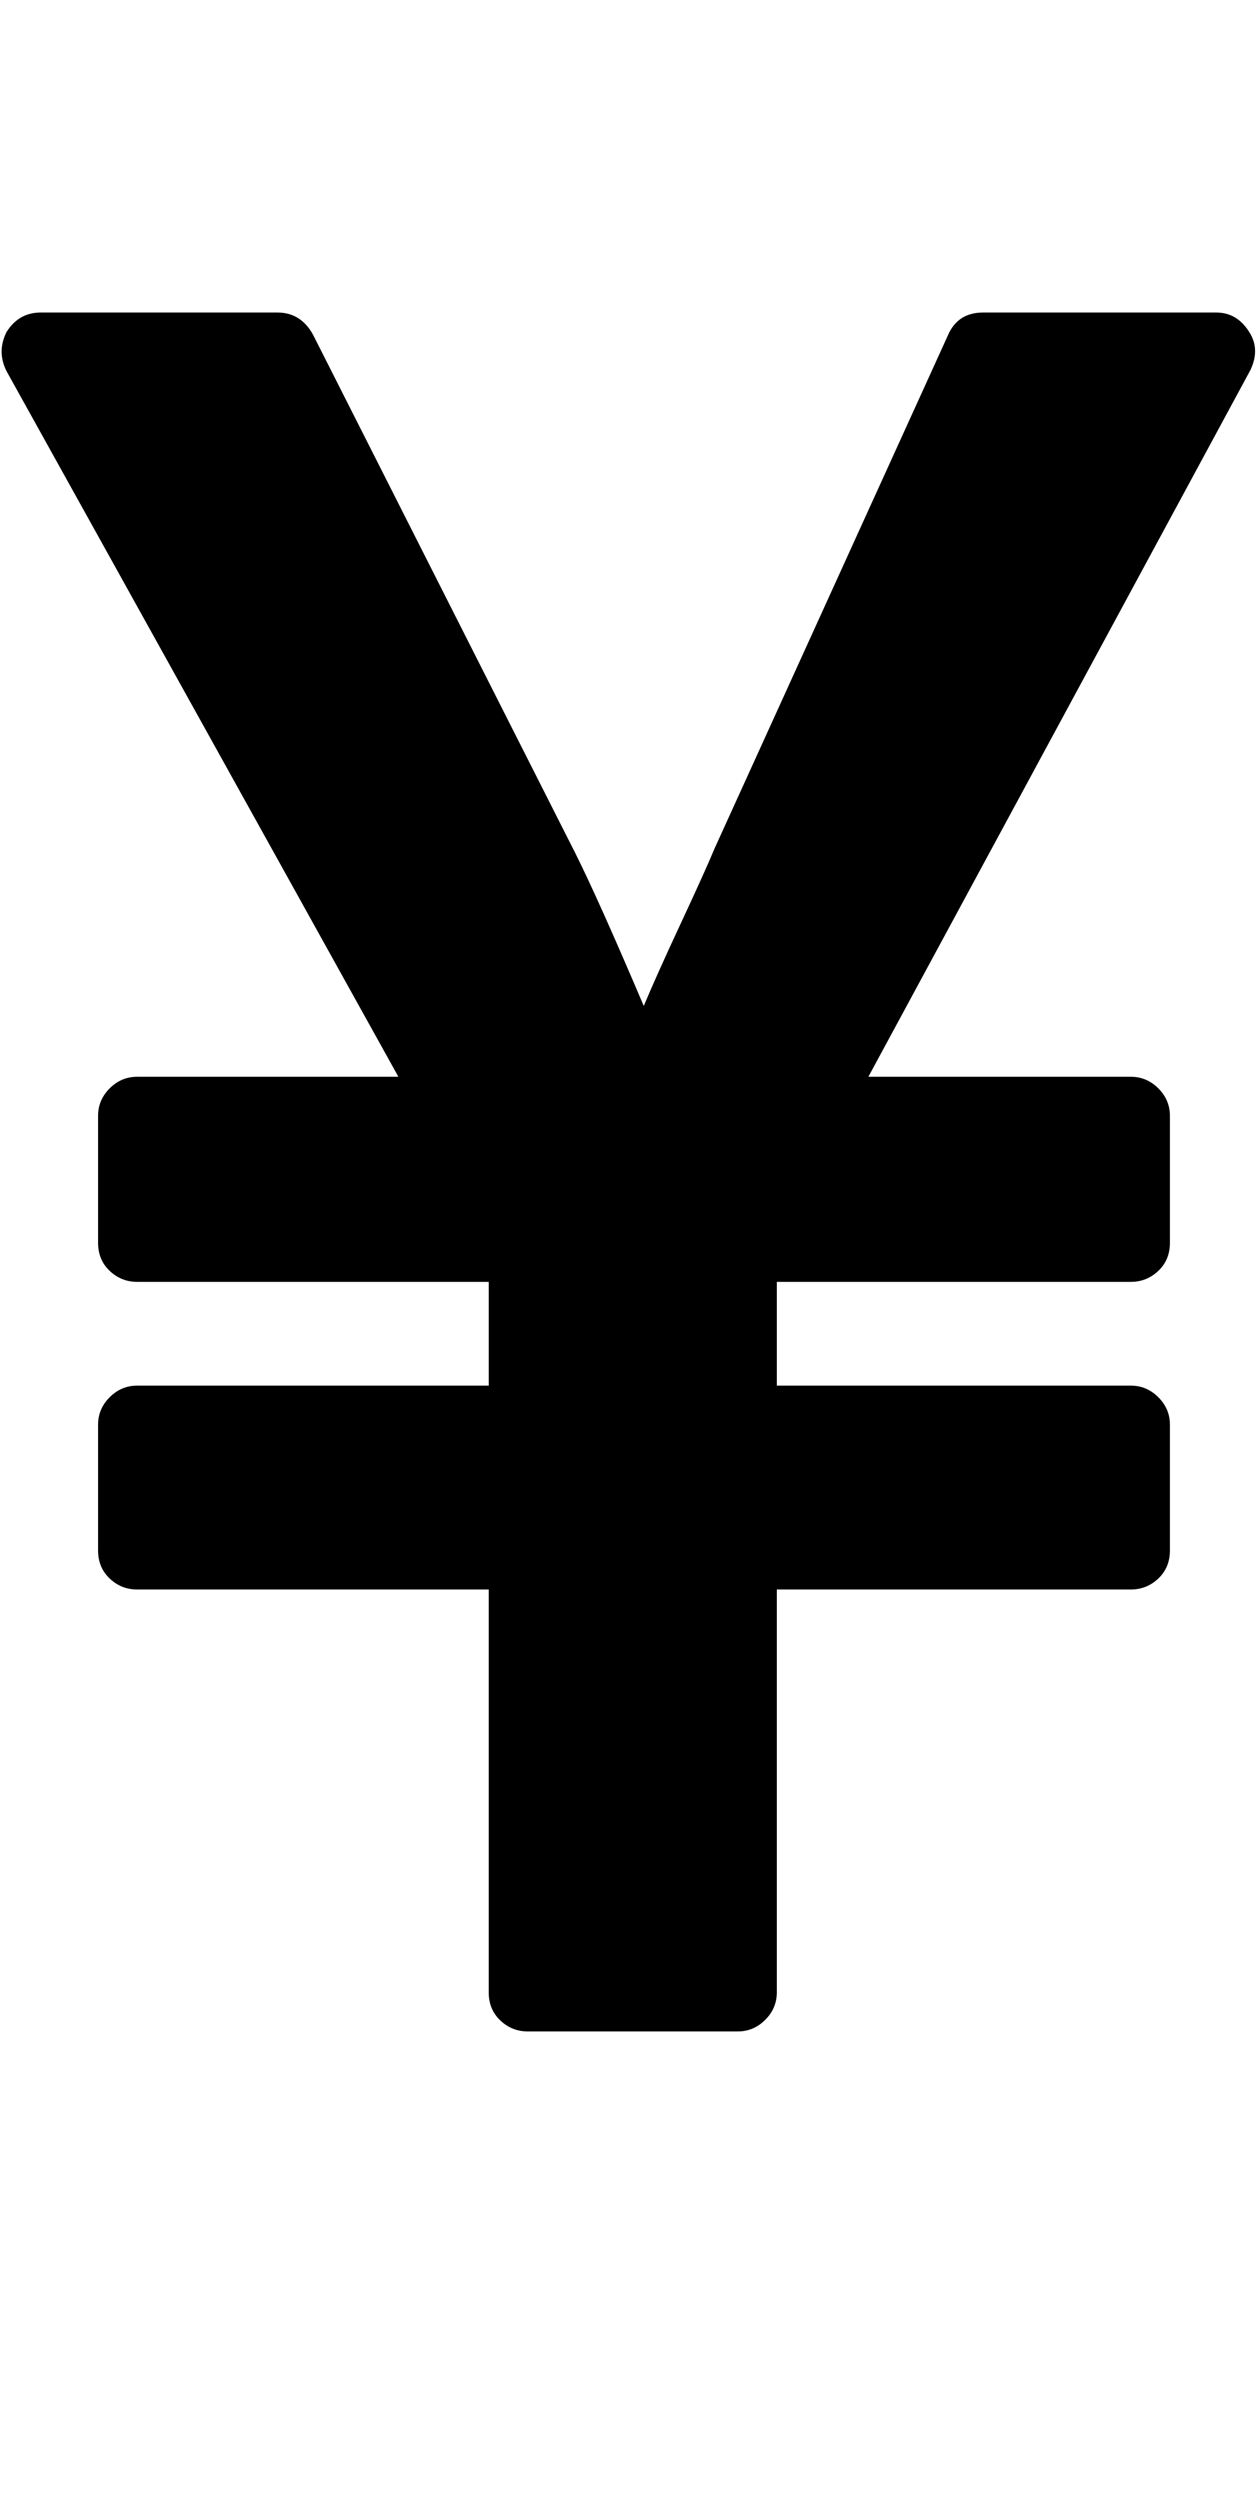 <?xml version="1.0" ?><svg contentScriptType="text/ecmascript" contentStyleType="text/css" enable-background="new 0 0 2048 2048" height="2048px" id="Layer_1" preserveAspectRatio="xMidYMid meet" version="1.1" viewBox="-1.333 0 1029.666 2048" width="1029.666px" xml:space="preserve" xmlns="http://www.w3.org/2000/svg" xmlns:xlink="http://www.w3.org/1999/xlink" zoomAndPan="magnify"><path d="M603,1664H431c-8.667,0-16.167-3-22.5-9s-9.5-13.667-9.5-23v-330H111c-8.667,0-16.167-3-22.5-9s-9.5-13.667-9.5-23v-103  c0-8.667,3.167-16.167,9.5-22.5s13.833-9.5,22.5-9.5h288v-85H111c-8.667,0-16.167-3-22.5-9s-9.5-13.667-9.5-23V914  c0-8.667,3.167-16.167,9.5-22.5s13.833-9.5,22.5-9.5h214L4,304c-5.333-10.667-5.333-21.333,0-32c6.667-10.667,16-16,28-16h194  c12.667,0,22.333,6,29,18l215,425c12.667,25.333,31.333,67,56,125c6.667-16,16.833-38.667,30.5-68s22.833-49.667,27.5-61l191-420  c5.333-12.667,15-19,29-19h191c11.333,0,20.333,5.333,27,16c6,9.333,6.333,19.667,1,31L710,882h215c8.667,0,16.167,3.167,22.5,9.5  s9.5,13.833,9.5,22.5v104c0,9.333-3.167,17-9.5,23s-13.833,9-22.5,9H635v85h290c8.667,0,16.167,3.167,22.5,9.5s9.5,13.833,9.5,22.5  v103c0,9.333-3.167,17-9.5,23s-13.833,9-22.5,9H635v330c0,8.667-3.167,16.167-9.5,22.5S611.667,1664,603,1664z"/></svg>
